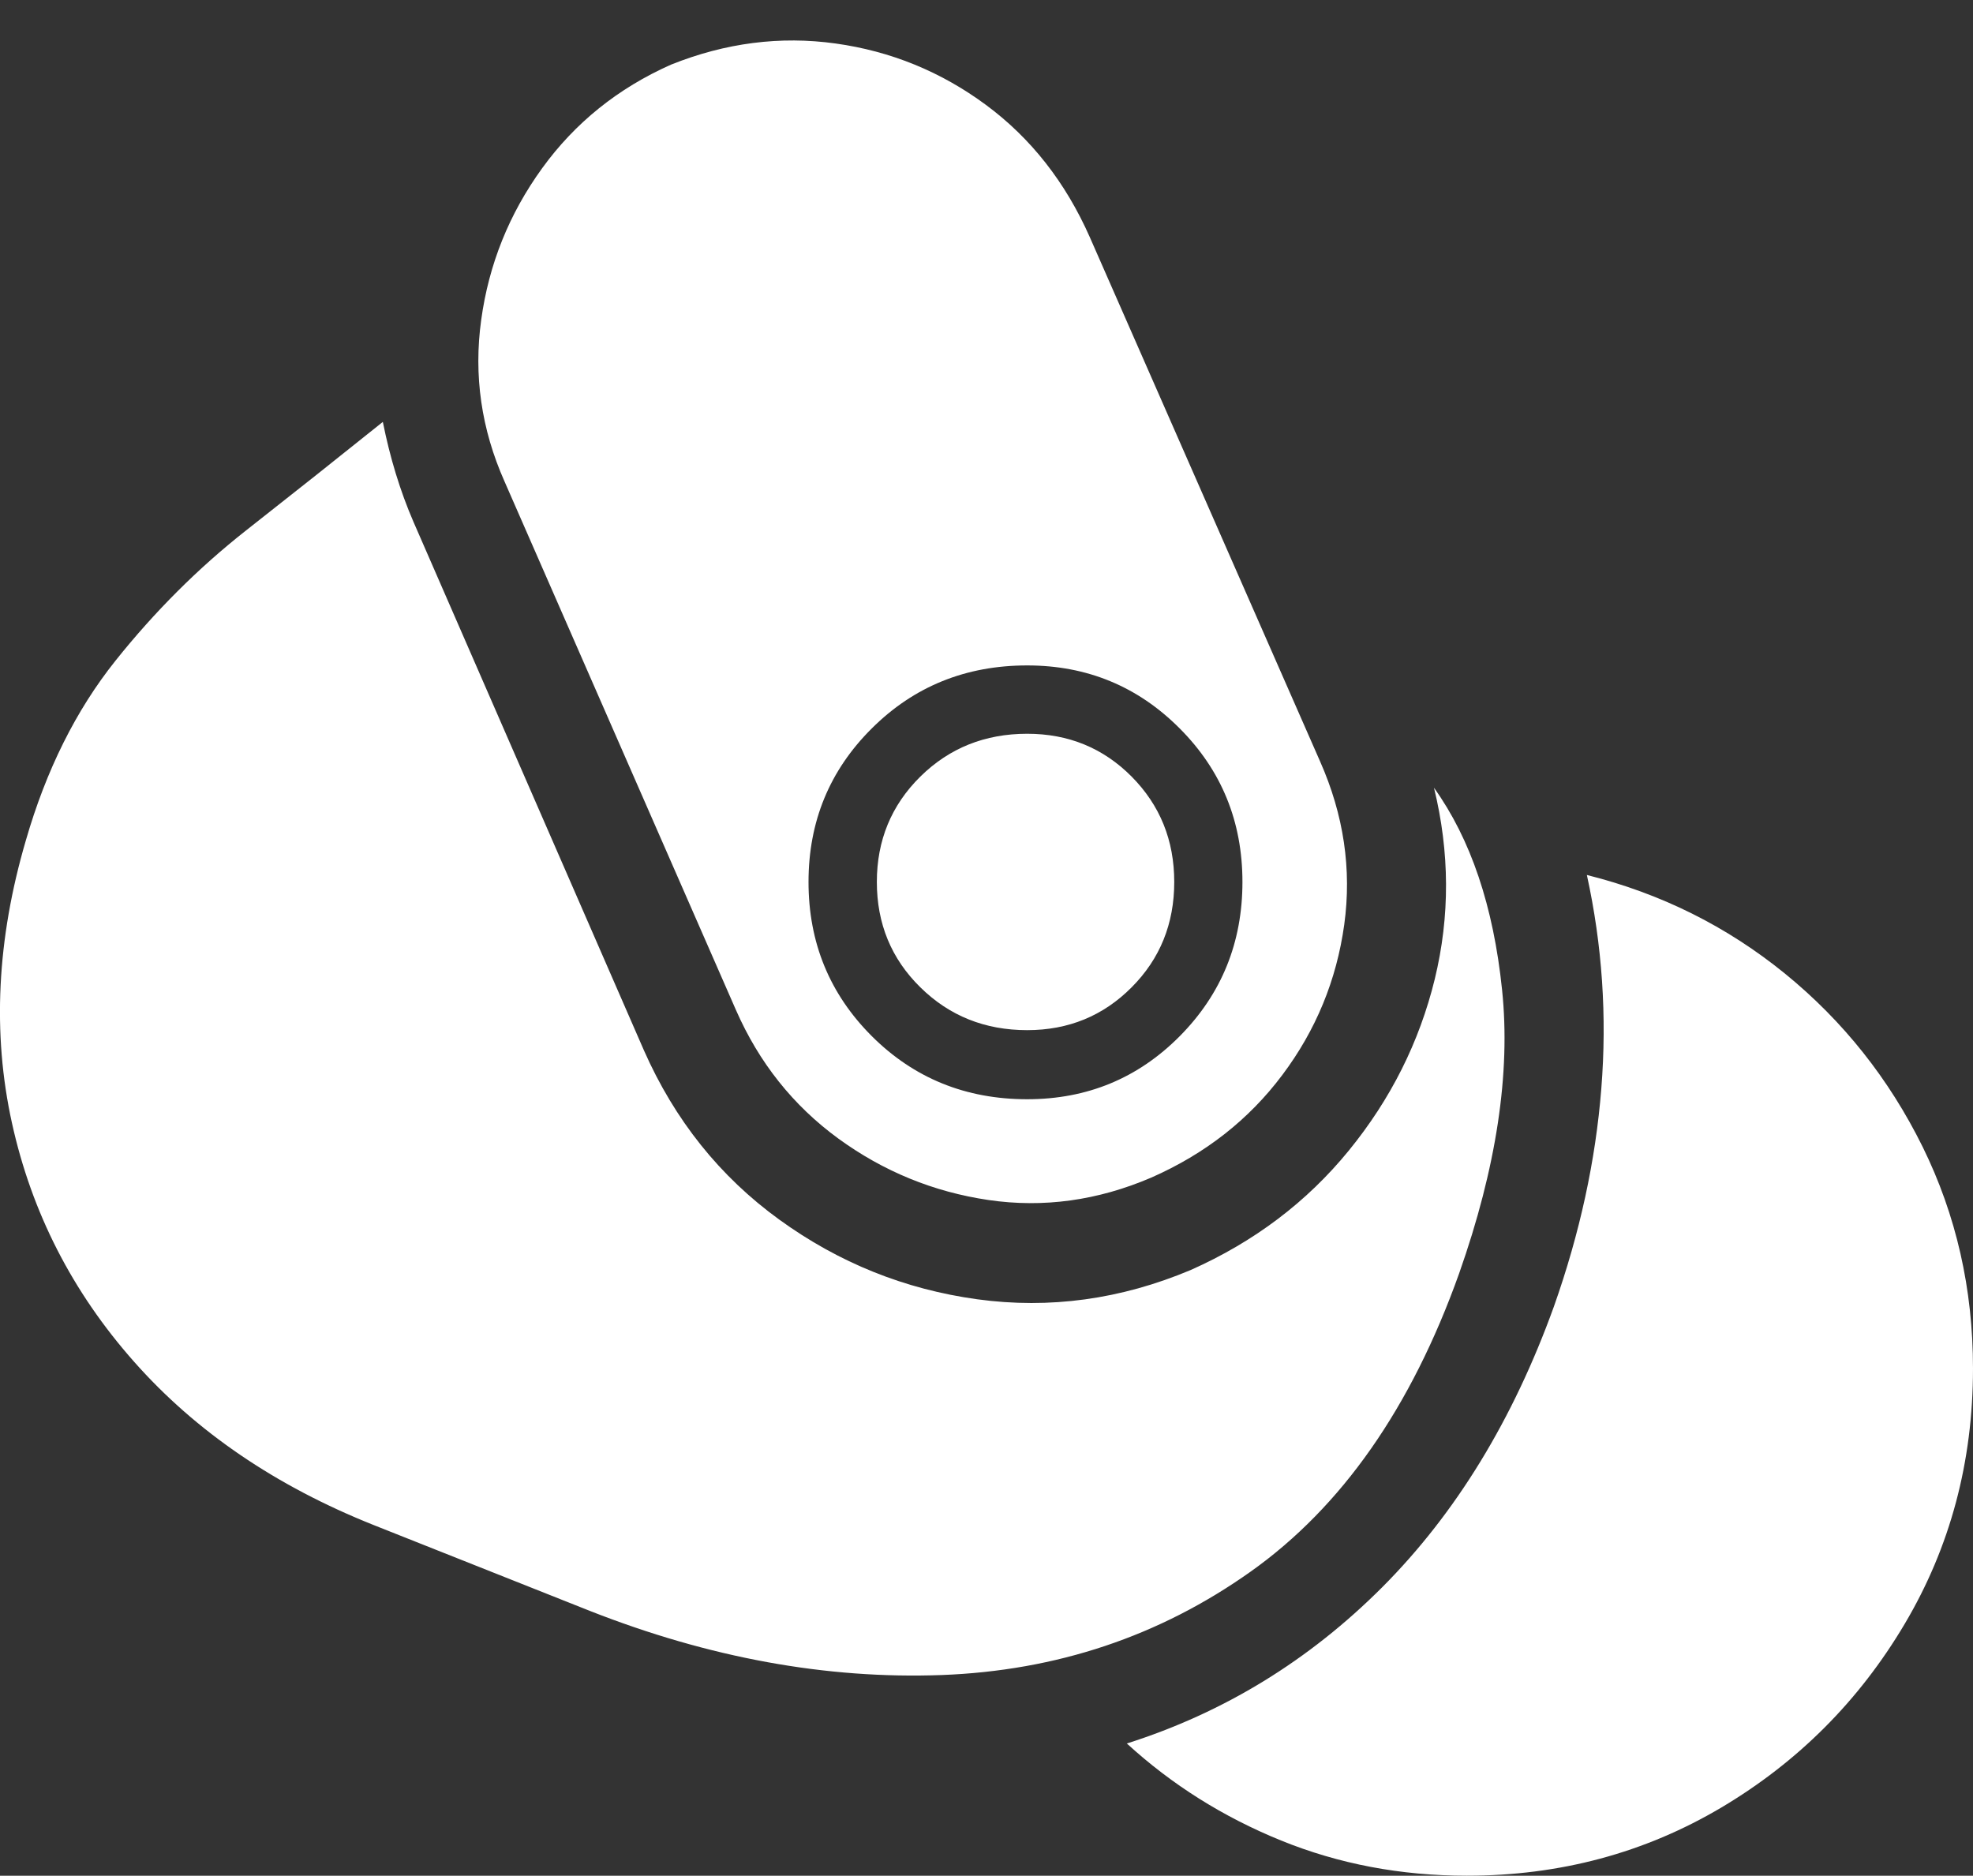 <?xml version="1.0" encoding="UTF-8"?>
<!--Generator: Apple Native CoreSVG 175-->
<!DOCTYPE svg
PUBLIC "-//W3C//DTD SVG 1.1//EN"
       "http://www.w3.org/Graphics/SVG/1.1/DTD/svg11.dtd">
<svg version="1.1" xmlns="http://www.w3.org/2000/svg" xmlns:xlink="http://www.w3.org/1999/xlink" width="15.564" height="14.796">
 <rect width="100%" height="100%" fill="#333333" stroke="none"/>
 <g>
  <rect height="14.796" opacity="0" width="15.564" x="0" y="0"/>
  <path d="M9.082 9.289Q9.72 9.008 10.116 8.479Q10.513 7.95 10.604 7.294Q10.694 6.639 10.413 6.005L8.597 1.871Q8.309 1.22 7.777 0.827Q7.245 0.434 6.591 0.343Q5.937 0.252 5.293 0.51Q4.666 0.789 4.276 1.328Q3.886 1.867 3.796 2.523Q3.705 3.18 3.98 3.798L5.805 7.966Q6.079 8.591 6.613 8.981Q7.147 9.37 7.798 9.466Q8.448 9.561 9.082 9.289ZM8.103 8.671Q7.376 8.671 6.877 8.173Q6.378 7.674 6.378 6.957Q6.378 6.242 6.877 5.746Q7.376 5.249 8.103 5.249Q8.811 5.249 9.306 5.746Q9.801 6.242 9.801 6.957Q9.801 7.674 9.307 8.173Q8.813 8.671 8.103 8.671ZM8.103 8.126Q8.591 8.126 8.927 7.788Q9.263 7.451 9.263 6.957Q9.263 6.465 8.927 6.126Q8.591 5.788 8.103 5.788Q7.603 5.788 7.26 6.126Q6.917 6.465 6.917 6.957Q6.917 7.451 7.26 7.788Q7.603 8.126 8.103 8.126ZM0.204 6.629Q-0.139 7.798 0.094 8.857Q0.327 9.917 1.058 10.742Q1.789 11.568 2.948 12.03L4.653 12.707Q6.067 13.263 7.428 13.213Q8.788 13.162 9.866 12.397Q10.944 11.632 11.51 10.046Q11.952 8.793 11.849 7.807Q11.747 6.821 11.312 6.214Q11.499 6.979 11.318 7.724Q11.136 8.468 10.64 9.076Q10.144 9.684 9.393 10.018Q8.566 10.366 7.709 10.249Q6.852 10.131 6.148 9.621Q5.444 9.111 5.079 8.284L3.261 4.115Q3.105 3.754 3.02 3.328Q2.504 3.742 1.94 4.185Q1.376 4.629 0.91 5.213Q0.444 5.797 0.204 6.629ZM12.258 10.306Q11.775 11.645 10.907 12.517Q10.038 13.388 8.889 13.753Q9.421 14.24 10.105 14.518Q10.789 14.796 11.571 14.796Q12.671 14.796 13.579 14.258Q14.486 13.719 15.025 12.81Q15.564 11.901 15.564 10.794Q15.564 9.854 15.167 9.047Q14.769 8.241 14.082 7.681Q13.394 7.121 12.518 6.902Q12.7 7.733 12.632 8.586Q12.565 9.438 12.258 10.306Z" fill="#ffffff"/>
 </g>
</svg>
